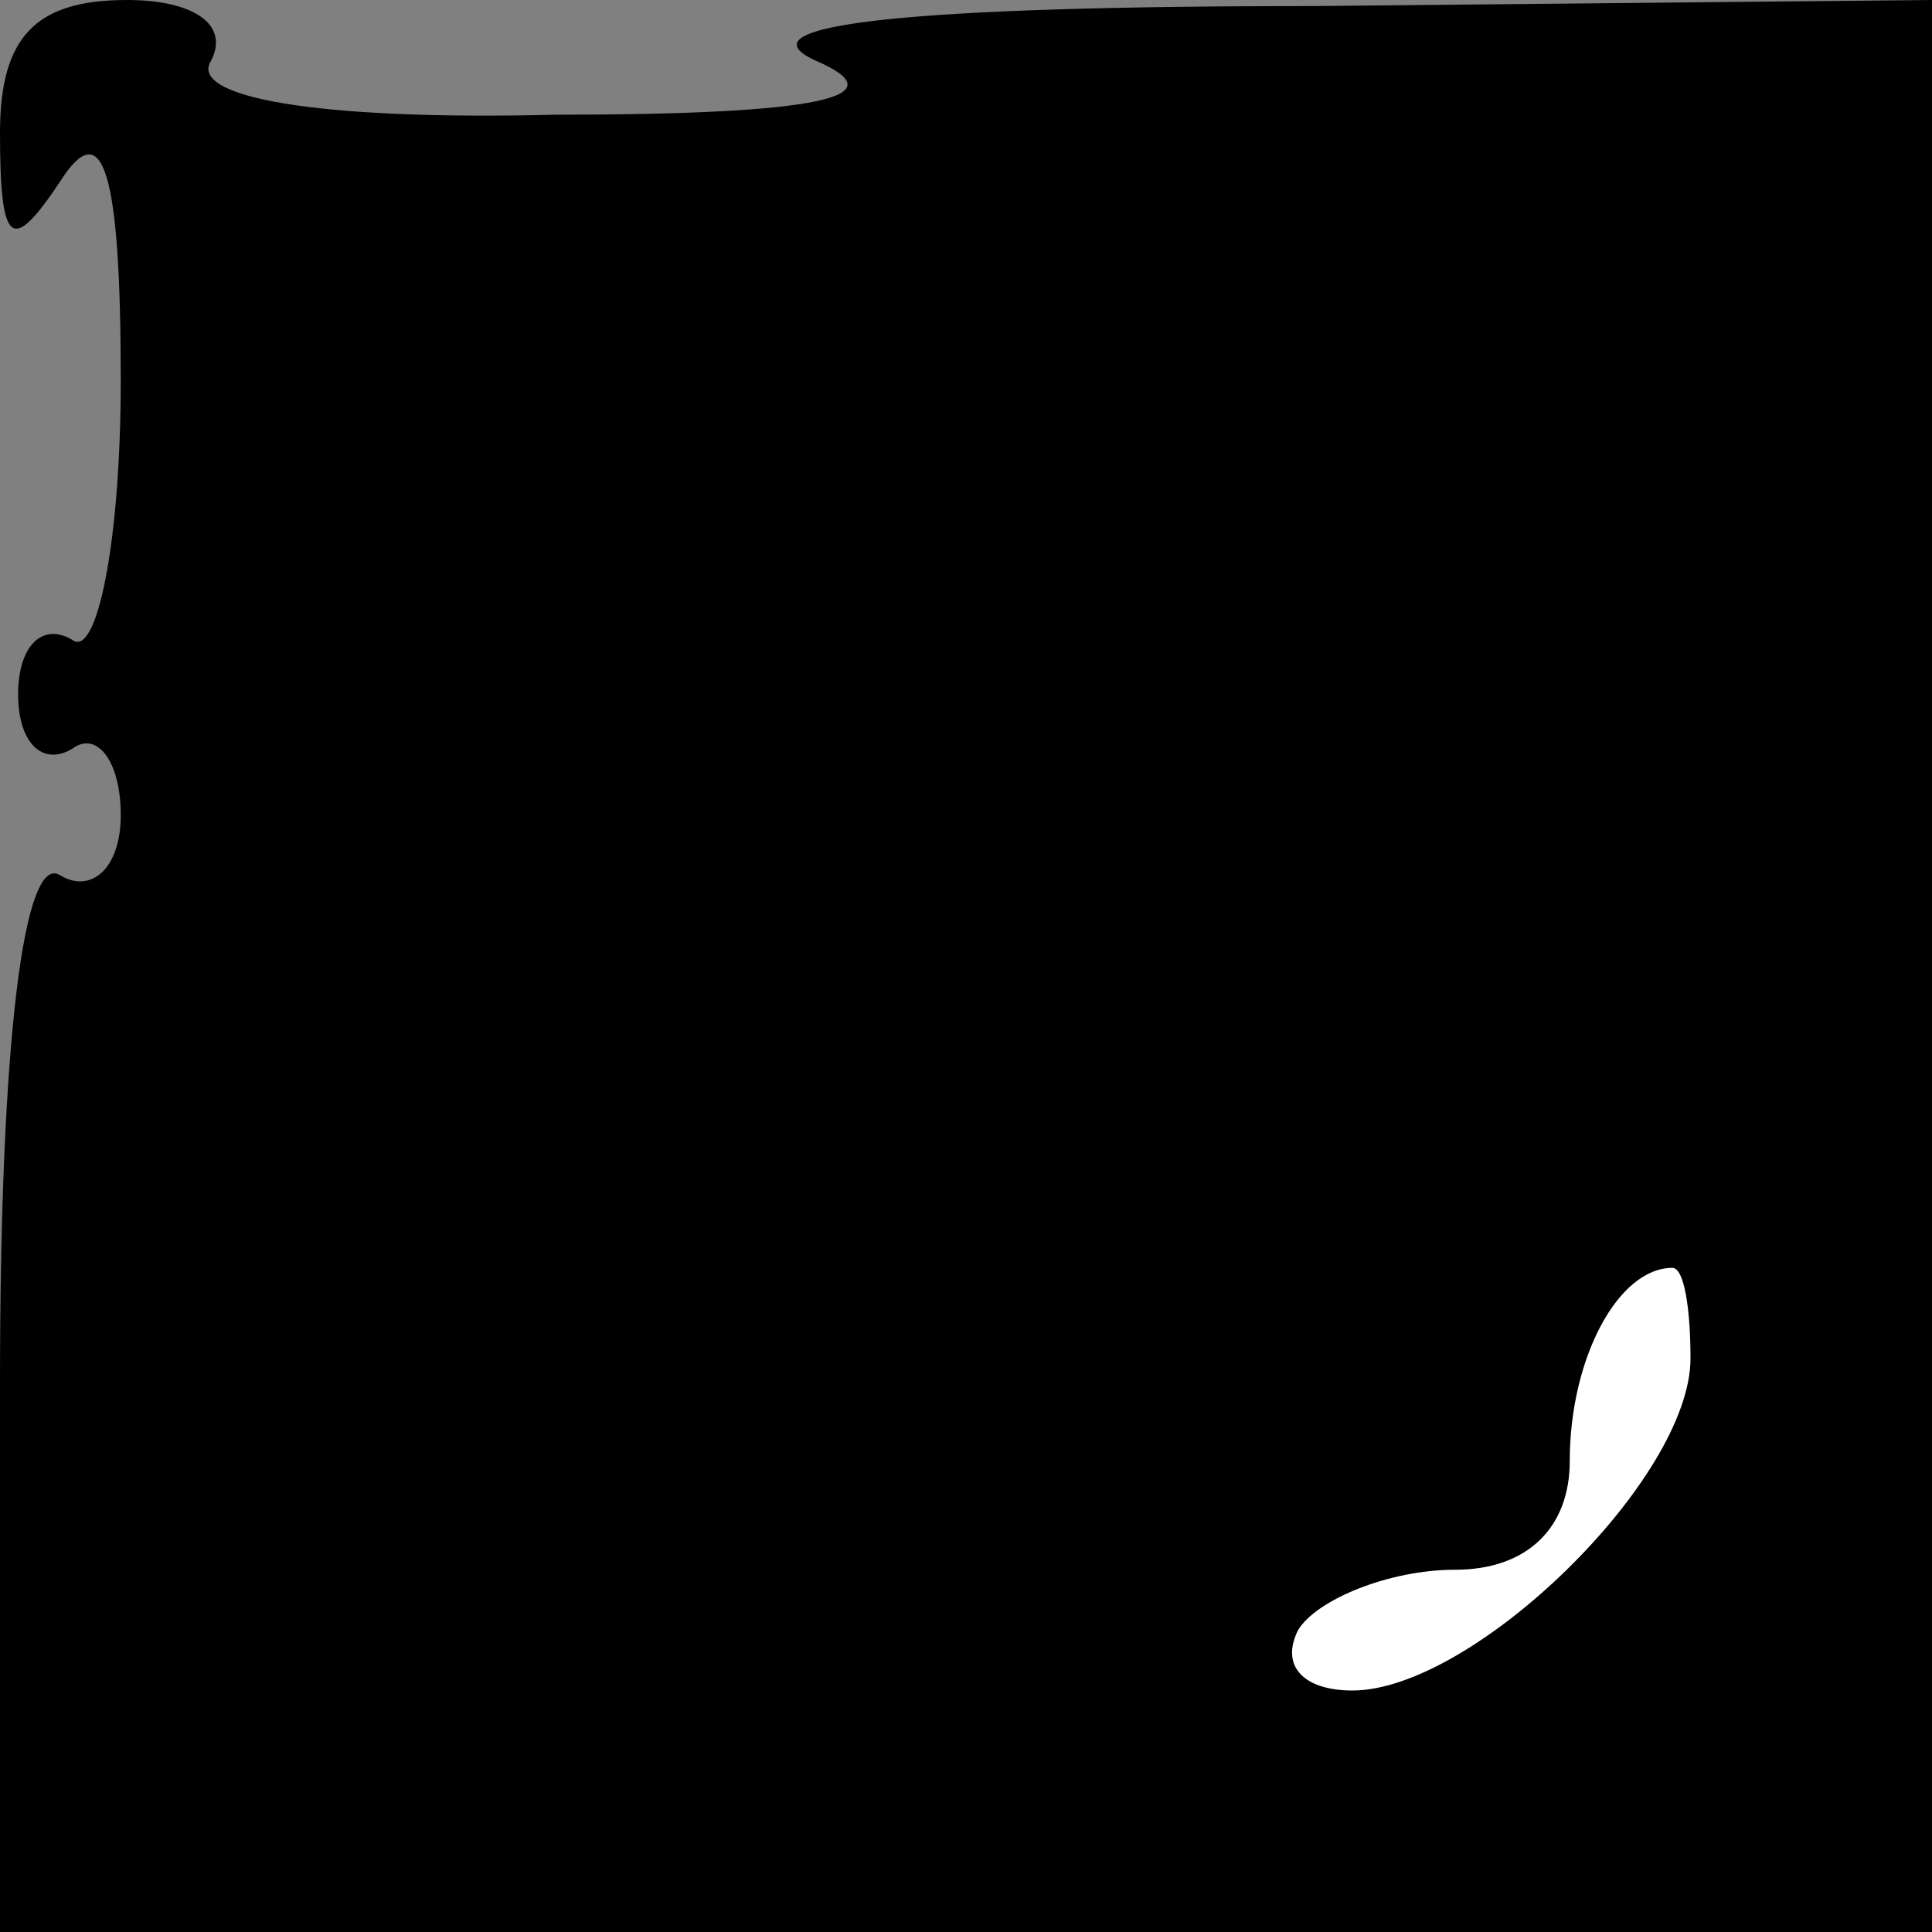 <?xml version="1.0" standalone="no"?>
<!DOCTYPE svg PUBLIC "-//W3C//DTD SVG 20010904//EN"
 "http://www.w3.org/TR/2001/REC-SVG-20010904/DTD/svg10.dtd">
<svg version="1.0" xmlns="http://www.w3.org/2000/svg"
 width="32pt" height="32pt" viewBox="0 0 32 32"
 preserveAspectRatio="xMidYMid meet">
<rect x="0" y="0" width="32" height="32" fill="#808080" stroke="none"/>
<g transform="translate(0,32) scale(0.1,-0.1)"
fill="#000000" stroke="none">
<path fill="#000000" stroke="none" d="M0 298 c0 -19 2 -20 10 -8 7 11 10 2
10 -33 0 -27 -4 -46 -8 -43 -5 3 -9 -1 -9 -9 0 -8 4 -12 9 -9 4 3 8 -2 8 -11
0 -9 -5 -13 -10 -10 -6 4 -10 -27 -10 -84 l0 -91 160 0 160 0 0 160 0 160
-102 -1 c-67 0 -96 -3 -83 -9 14 -6 1 -9 -43 -9 -40 -1 -61 3 -57 9 3 6 -3 10
-14 10 -15 0 -21 -6 -21 -22z"/>
<path fill="#ffffff" stroke="none" d="M280 95 c0 -20 -36 -55 -56 -55 -8 0
-12 4 -9 10 3 5 15 10 26 10 12 0 19 7 19 18 0 17 8 32 17 32 2 0 3 -7 3 -15z"/>
</g>
</svg>
